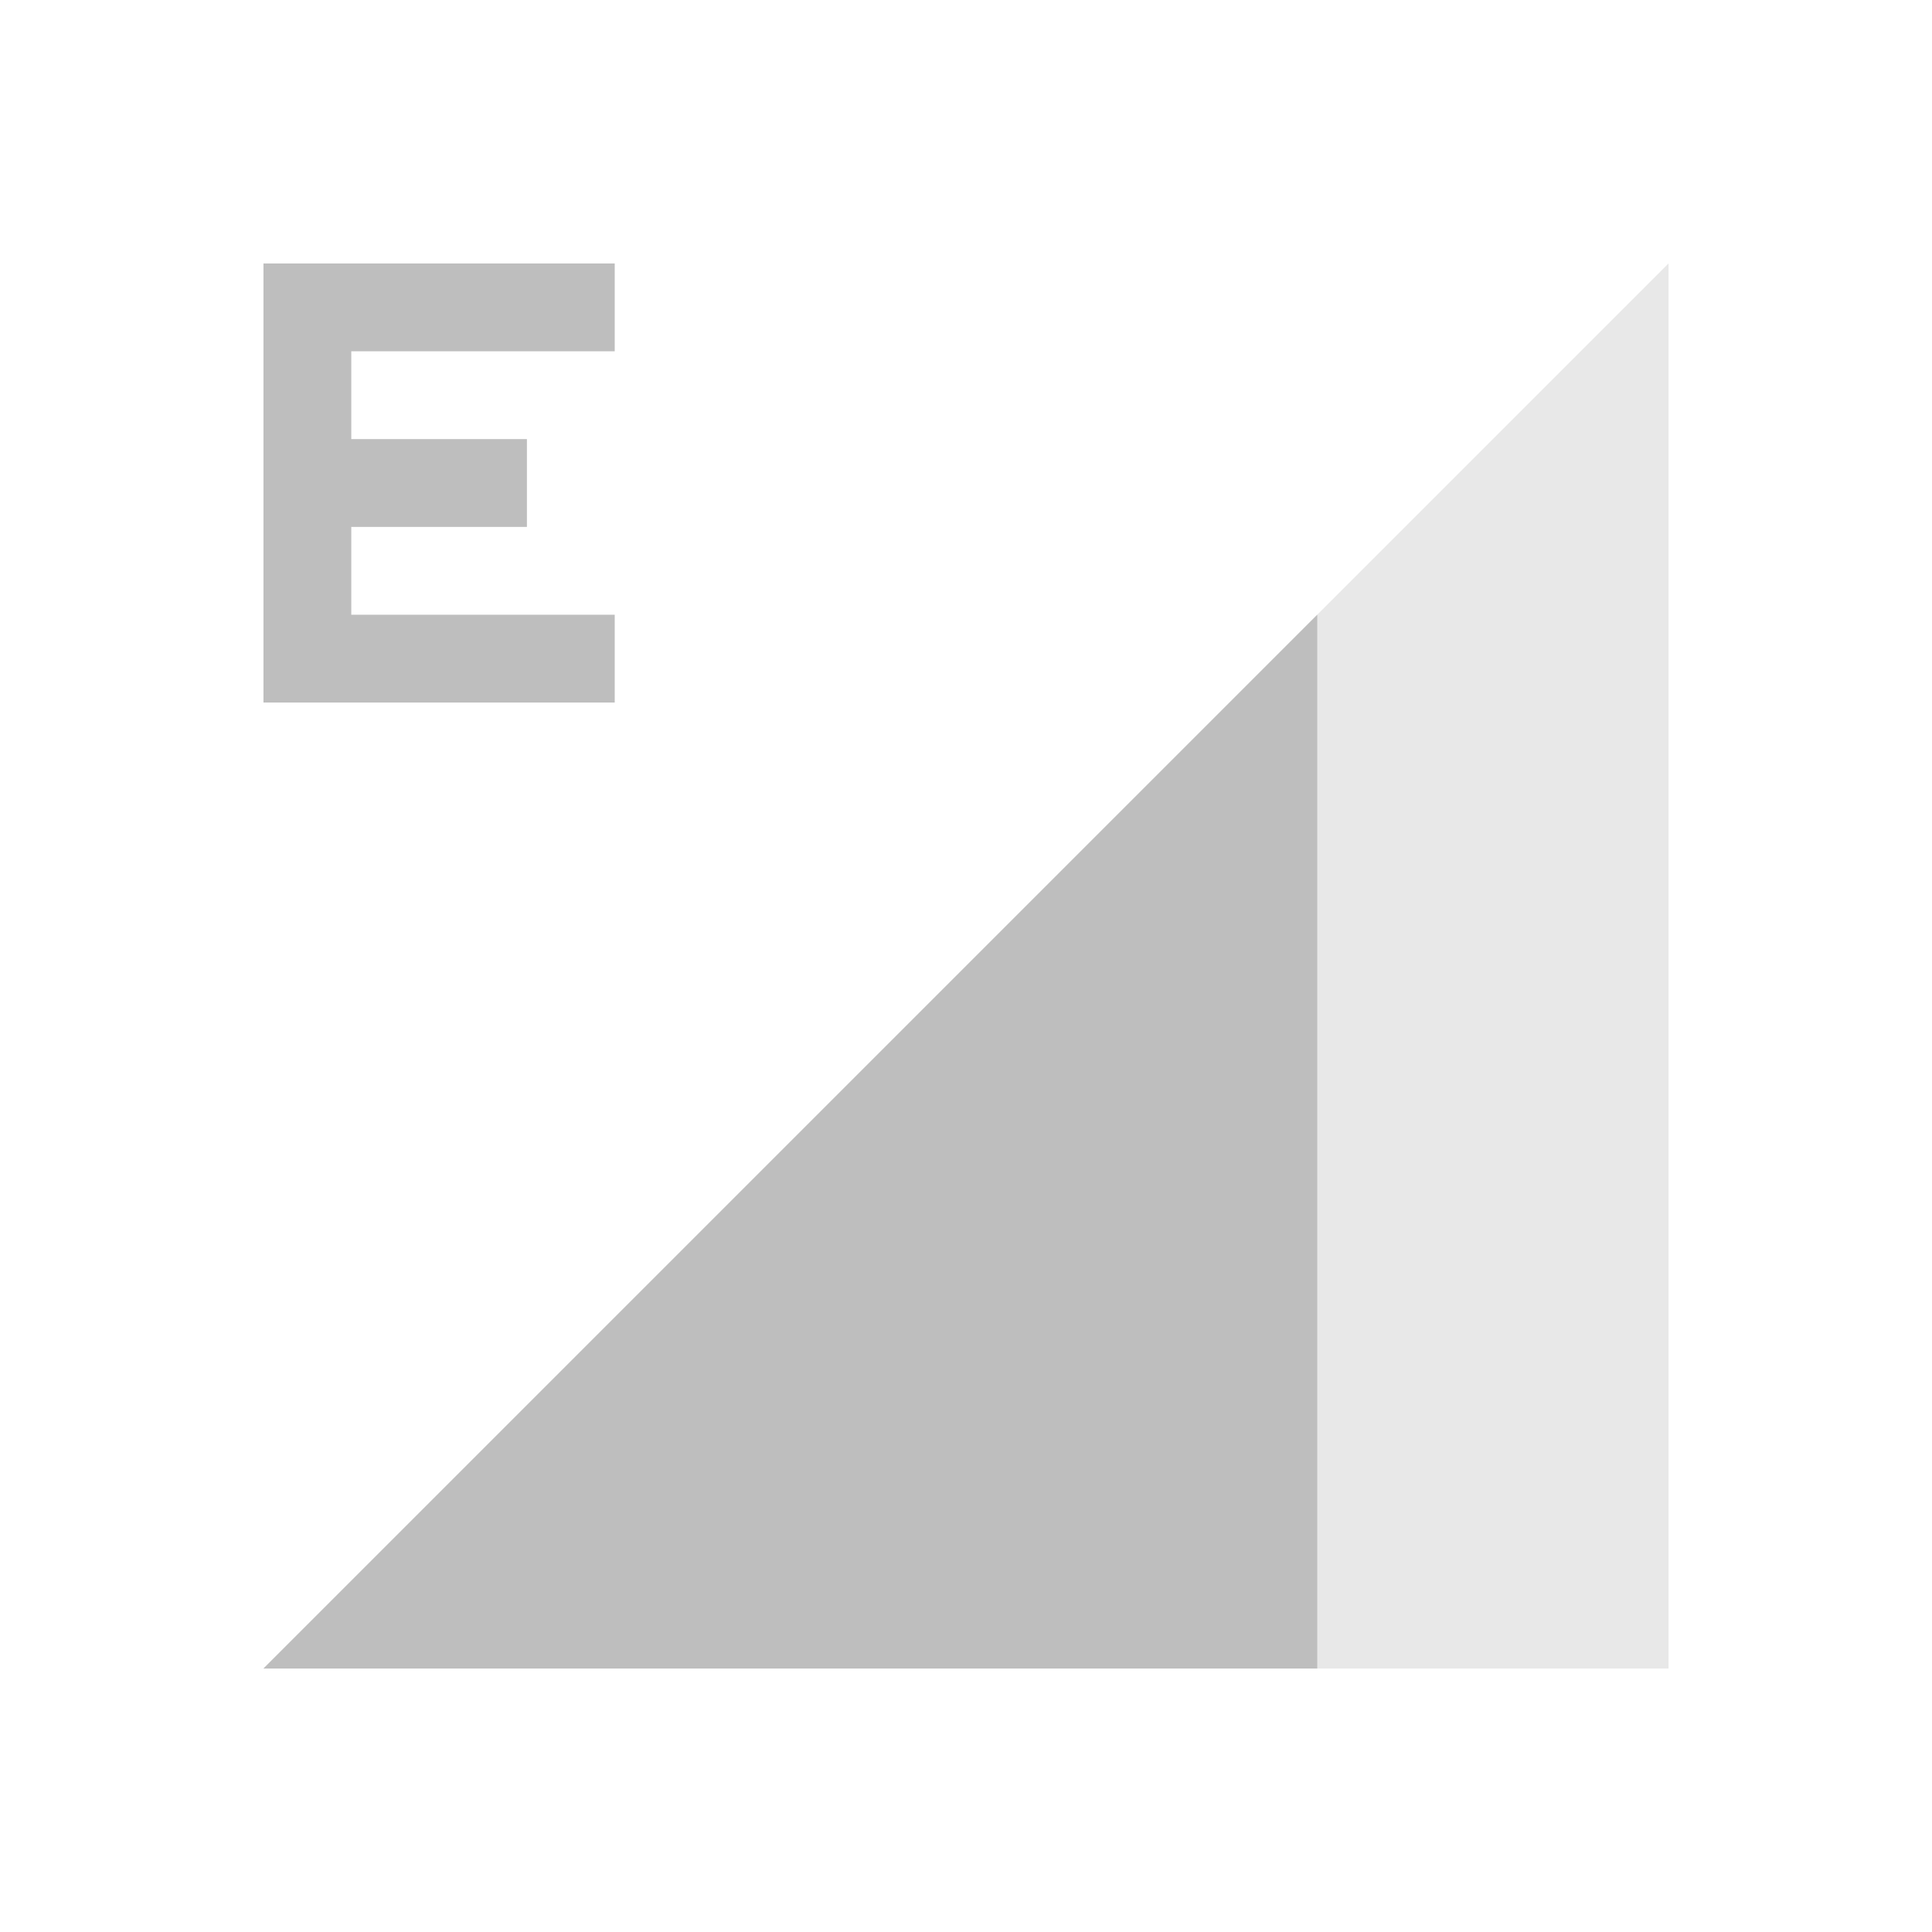 <svg xmlns="http://www.w3.org/2000/svg" id="svg4153" width="22" height="22" version="1.1">
<defs id="defs4157">
<style id="current-color-scheme" type="text/css">
.ColorScheme-Contrast{color:#bebebe}
</style>
</defs>
<g id="network-mobile-60-edge" transform="translate(-22 110)">
<path id="rect5096" fill="none" d="M22-110h22v22H22z" opacity=".55"/>
<path id="path5098" fill="currentColor" fill-rule="evenodd" d="m25-91 16-16v16z" class="ColorScheme-Contrast" opacity=".35"/>
<path id="path5100" fill="currentColor" fill-rule="evenodd" d="M37-103 25-91h12Z" class="ColorScheme-Contrast"/>
<path id="path5198" fill="currentColor" d="M25-107v5h4v-1h-3v-1h2v-1h-2v-1h3v-1z" class="ColorScheme-Contrast"/>
</g>
</svg>
